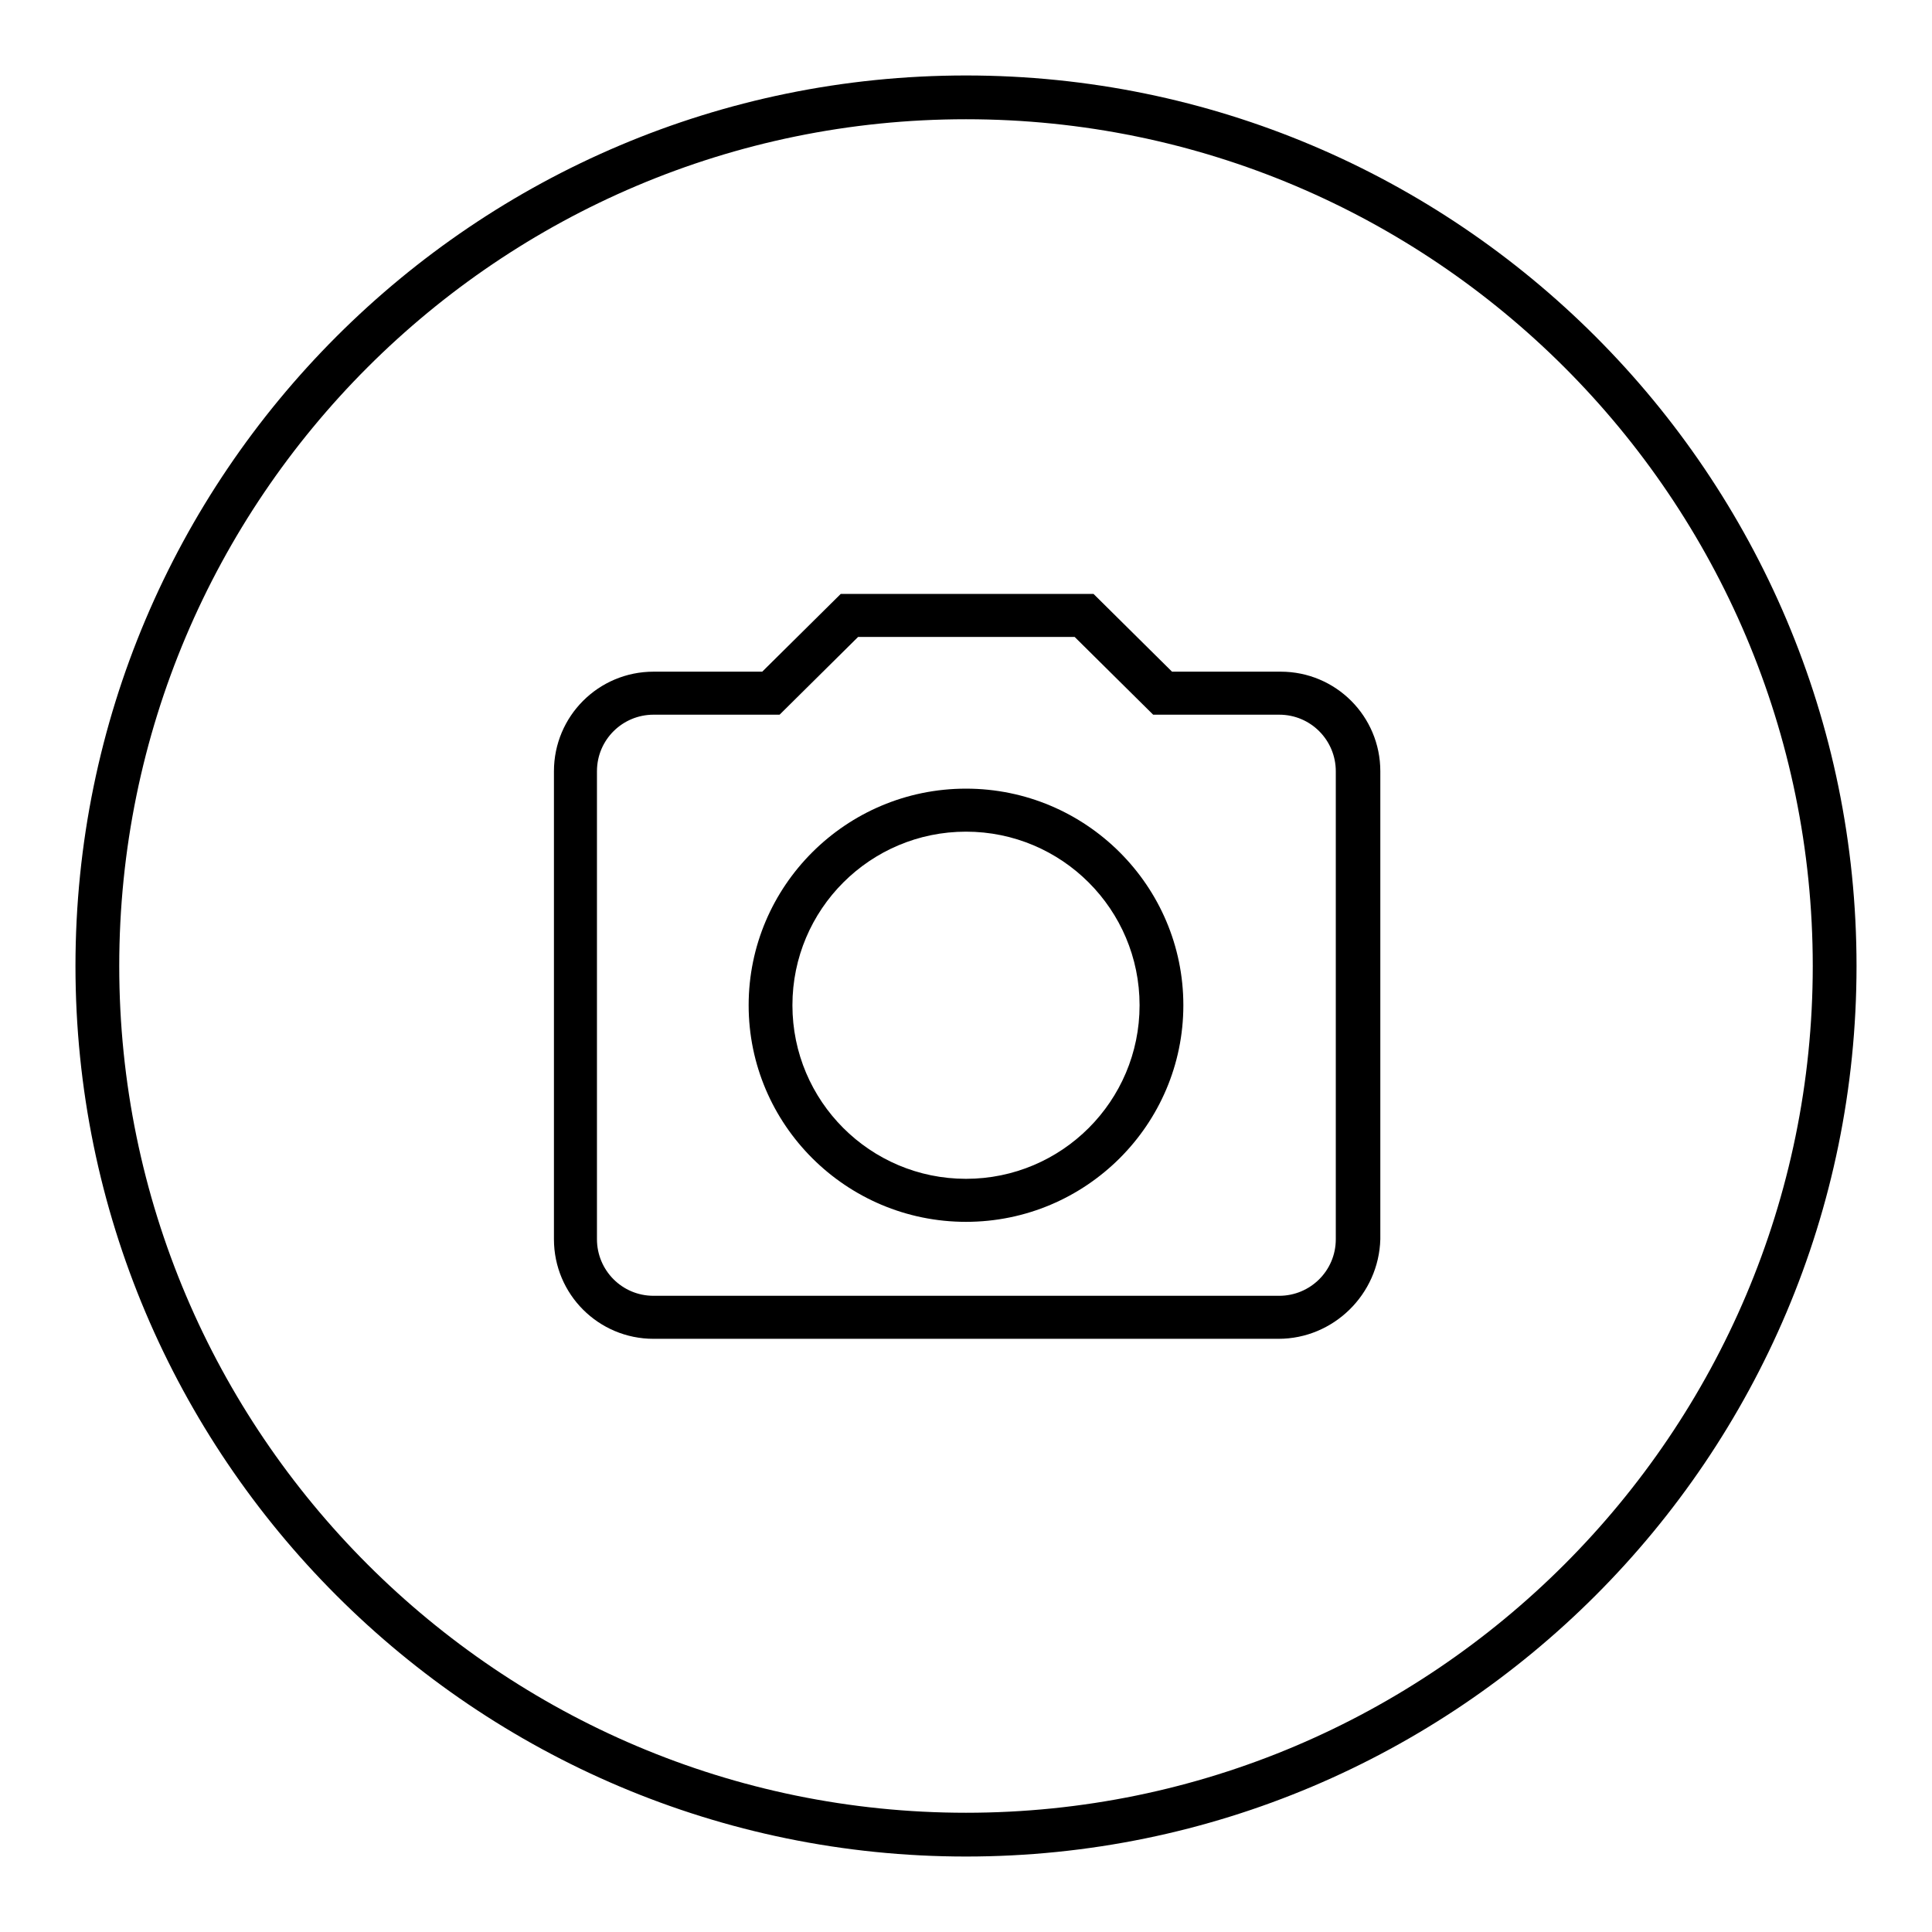 <?xml version="1.0" encoding="utf-8"?>
<!-- Svg Vector Icons : http://www.onlinewebfonts.com/icon -->
<!DOCTYPE svg PUBLIC "-//W3C//DTD SVG 1.1//EN" "http://www.w3.org/Graphics/SVG/1.1/DTD/svg11.dtd">
<svg version="1.1" xmlns="http://www.w3.org/2000/svg" xmlns:xlink="http://www.w3.org/1999/xlink" x="0px" y="0px" viewBox="0 0 256 256" enable-background="new 0 0 256 256" xml:space="preserve">
<g><g><path fill="#000000" d="M128,246c-65.1,0-118-52.9-118-118C10,62.9,62.9,10,128,10c65.1,0,118,52.9,118,118C246,193.1,193.1,246,128,246z M128,15.8C66.1,15.8,15.8,66.1,15.8,128c0,61.9,50.4,112.2,112.2,112.2c61.9,0,112.2-50.4,112.2-112.2C240.2,66.1,189.9,15.8,128,15.8z"/><path fill="#000000" d="M169.4,177.4H86.6c-7.3,0-13.2-5.9-13.2-13.2v-62c0-7.3,5.9-13.2,13.2-13.2h14.4l10.4-10.3h33.5l10.4,10.3h14.4c7.3,0,13.2,5.9,13.2,13.2v62C182.7,171.5,176.7,177.4,169.4,177.4z M86.6,94.7c-4.1,0-7.5,3.3-7.5,7.5v62c0,4.1,3.3,7.5,7.5,7.5h82.9c4.1,0,7.5-3.3,7.5-7.5v-62c0-4.1-3.3-7.5-7.5-7.5h-16.7l-10.4-10.3h-28.7l-10.4,10.3H86.6z M128,161.9c-15.9,0-28.8-12.9-28.8-28.7s12.9-28.7,28.8-28.7c15.9,0,28.8,12.9,28.8,28.7S143.9,161.9,128,161.9z M128,110.2c-12.7,0-23,10.3-23,23c0,12.7,10.3,23,23,23c12.7,0,23-10.3,23-23C151,120.5,140.7,110.2,128,110.2z"/></g></g>
</svg>